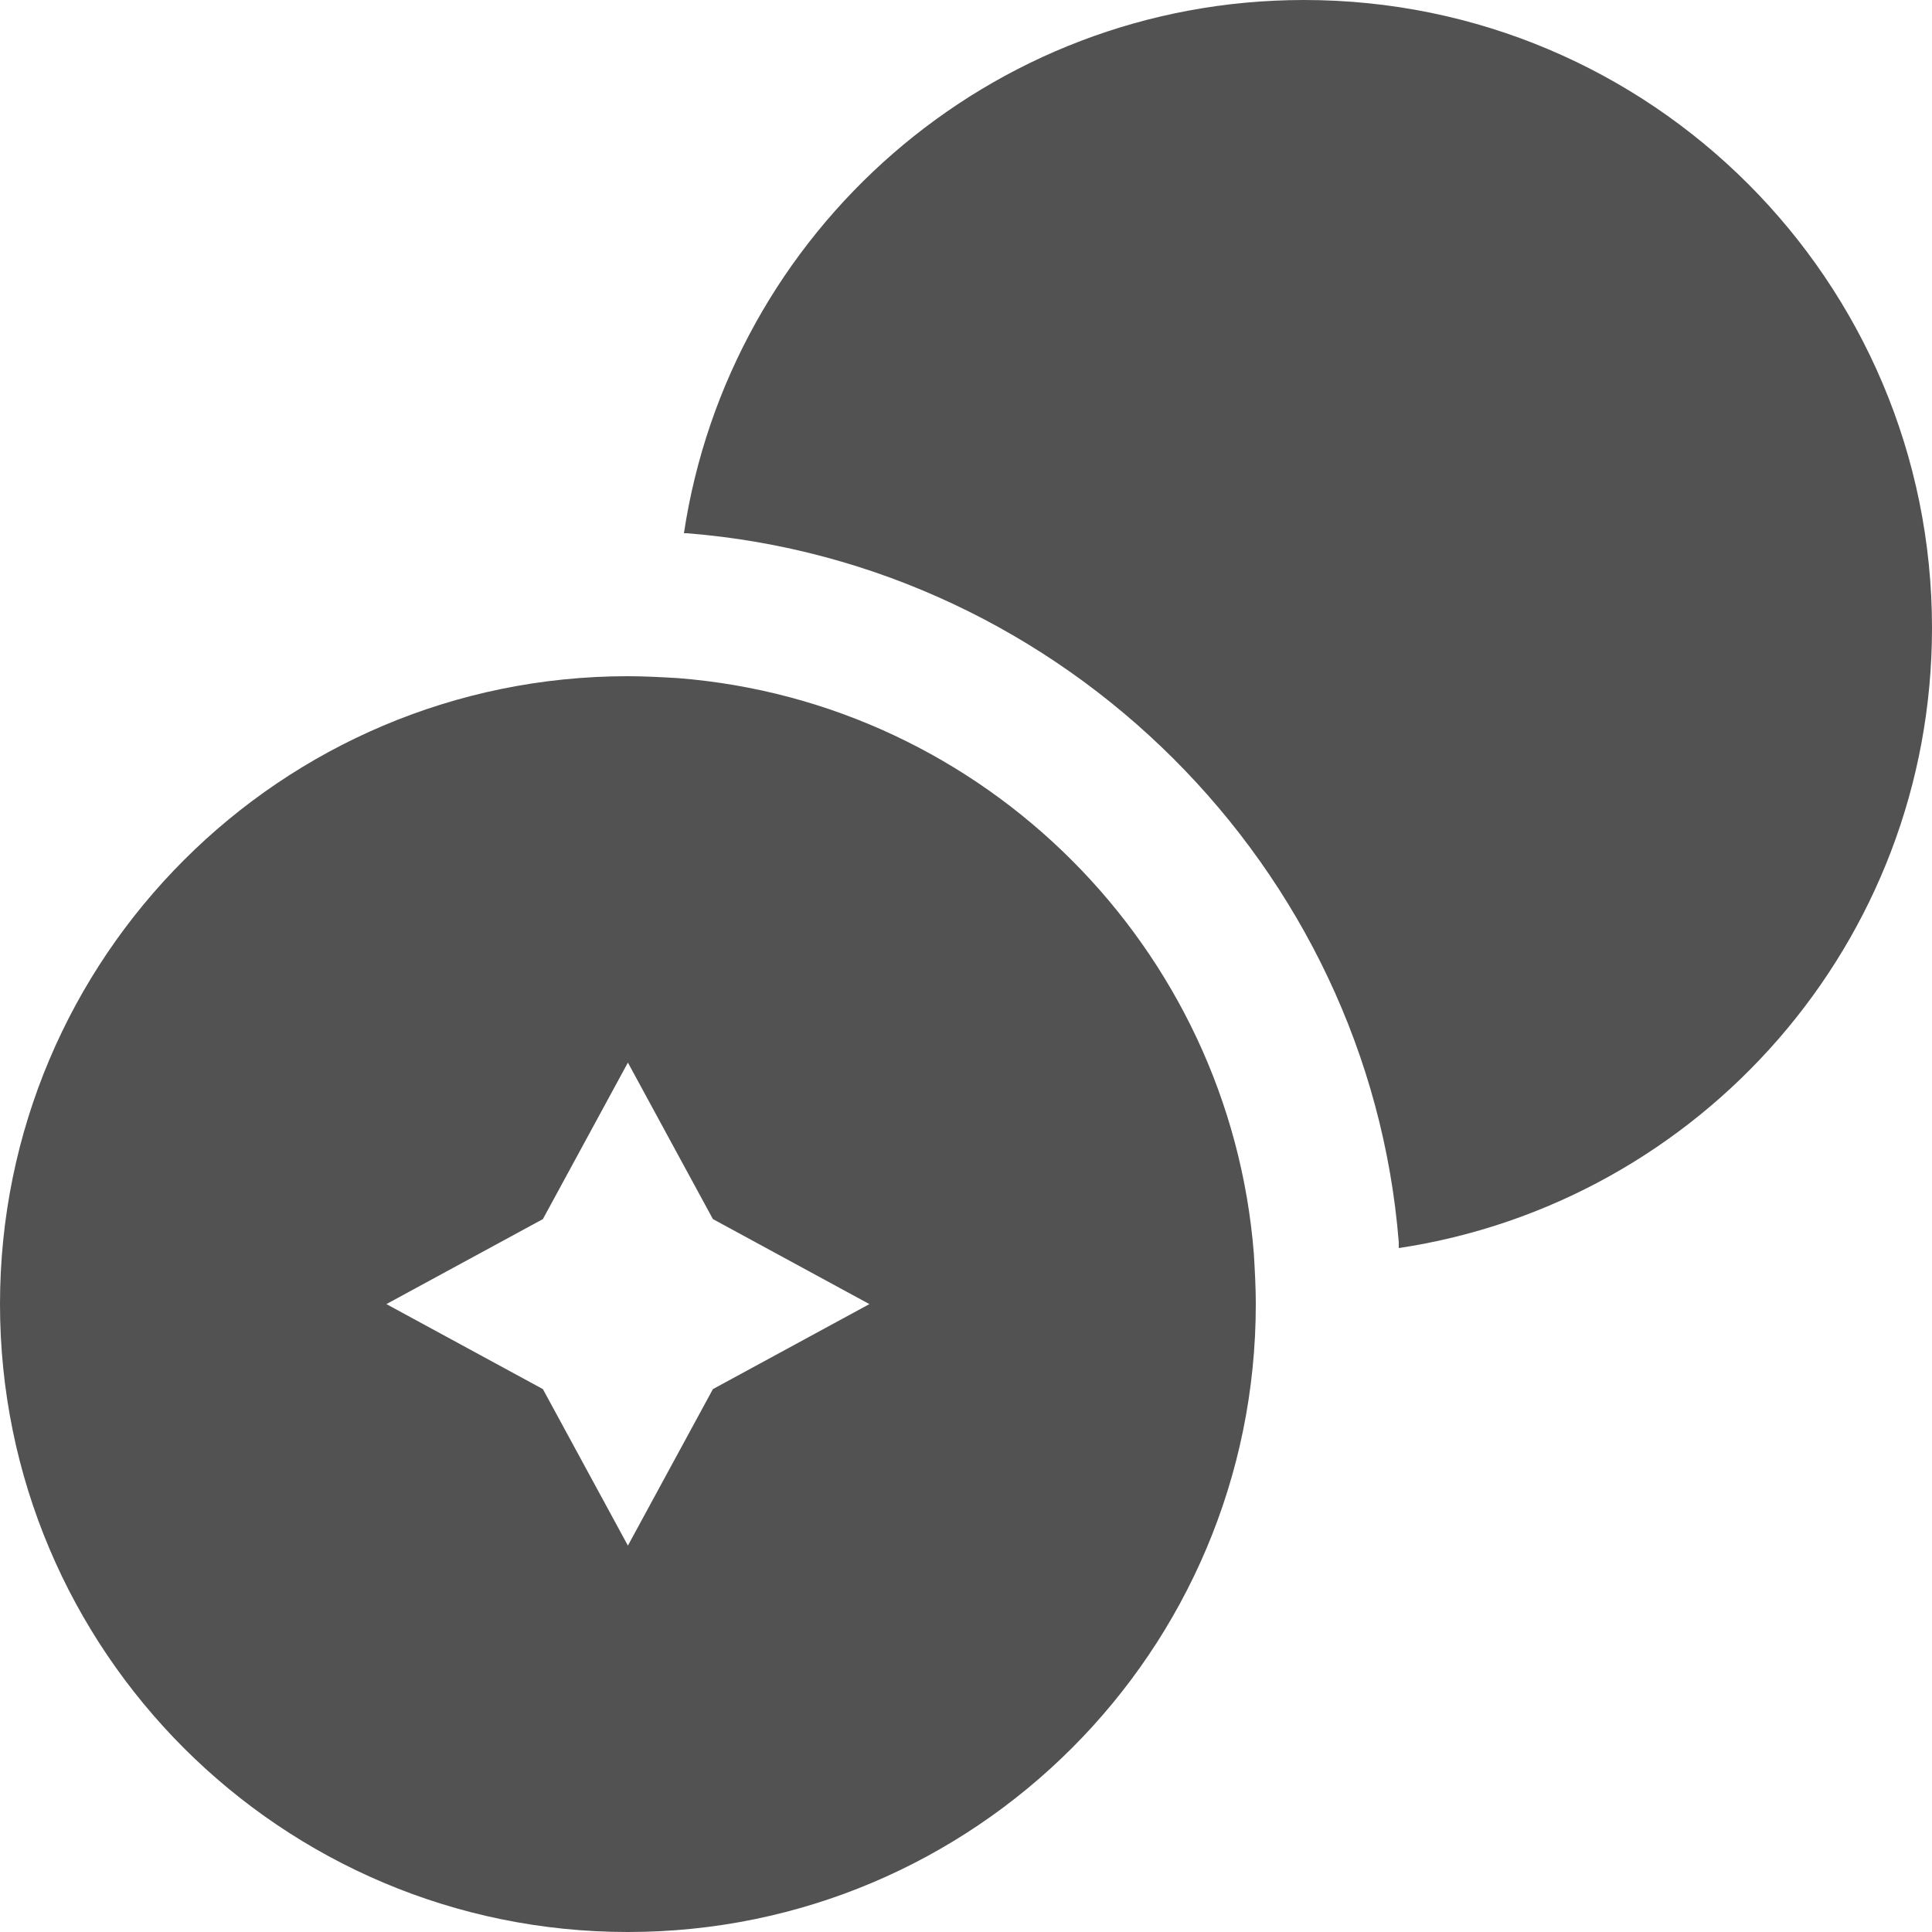 <svg width="30" height="30" viewBox="0 0 30 30" fill="none" xmlns="http://www.w3.org/2000/svg">
<path d="M30 9.75C30 14.64 26.4 18.675 21.72 19.38V19.29C21.255 13.47 16.53 8.745 10.665 8.28H10.62C11.325 3.6 15.36 0 20.25 0C25.635 0 30 4.365 30 9.75Z" fill="#525252"/>
<path d="M19.47 19.47C19.095 14.715 15.285 10.905 10.53 10.53C10.275 10.515 10.005 10.5 9.75 10.5C4.365 10.5 0 14.865 0 20.25C0 25.635 4.365 30 9.75 30C15.135 30 19.5 25.635 19.5 20.25C19.5 19.995 19.485 19.725 19.47 19.47ZM11.07 21.57L9.75 24L8.43 21.57L6 20.25L8.43 18.93L9.75 16.5L11.07 18.93L13.5 20.25L11.07 21.57Z" fill="#525252"/>
</svg>

